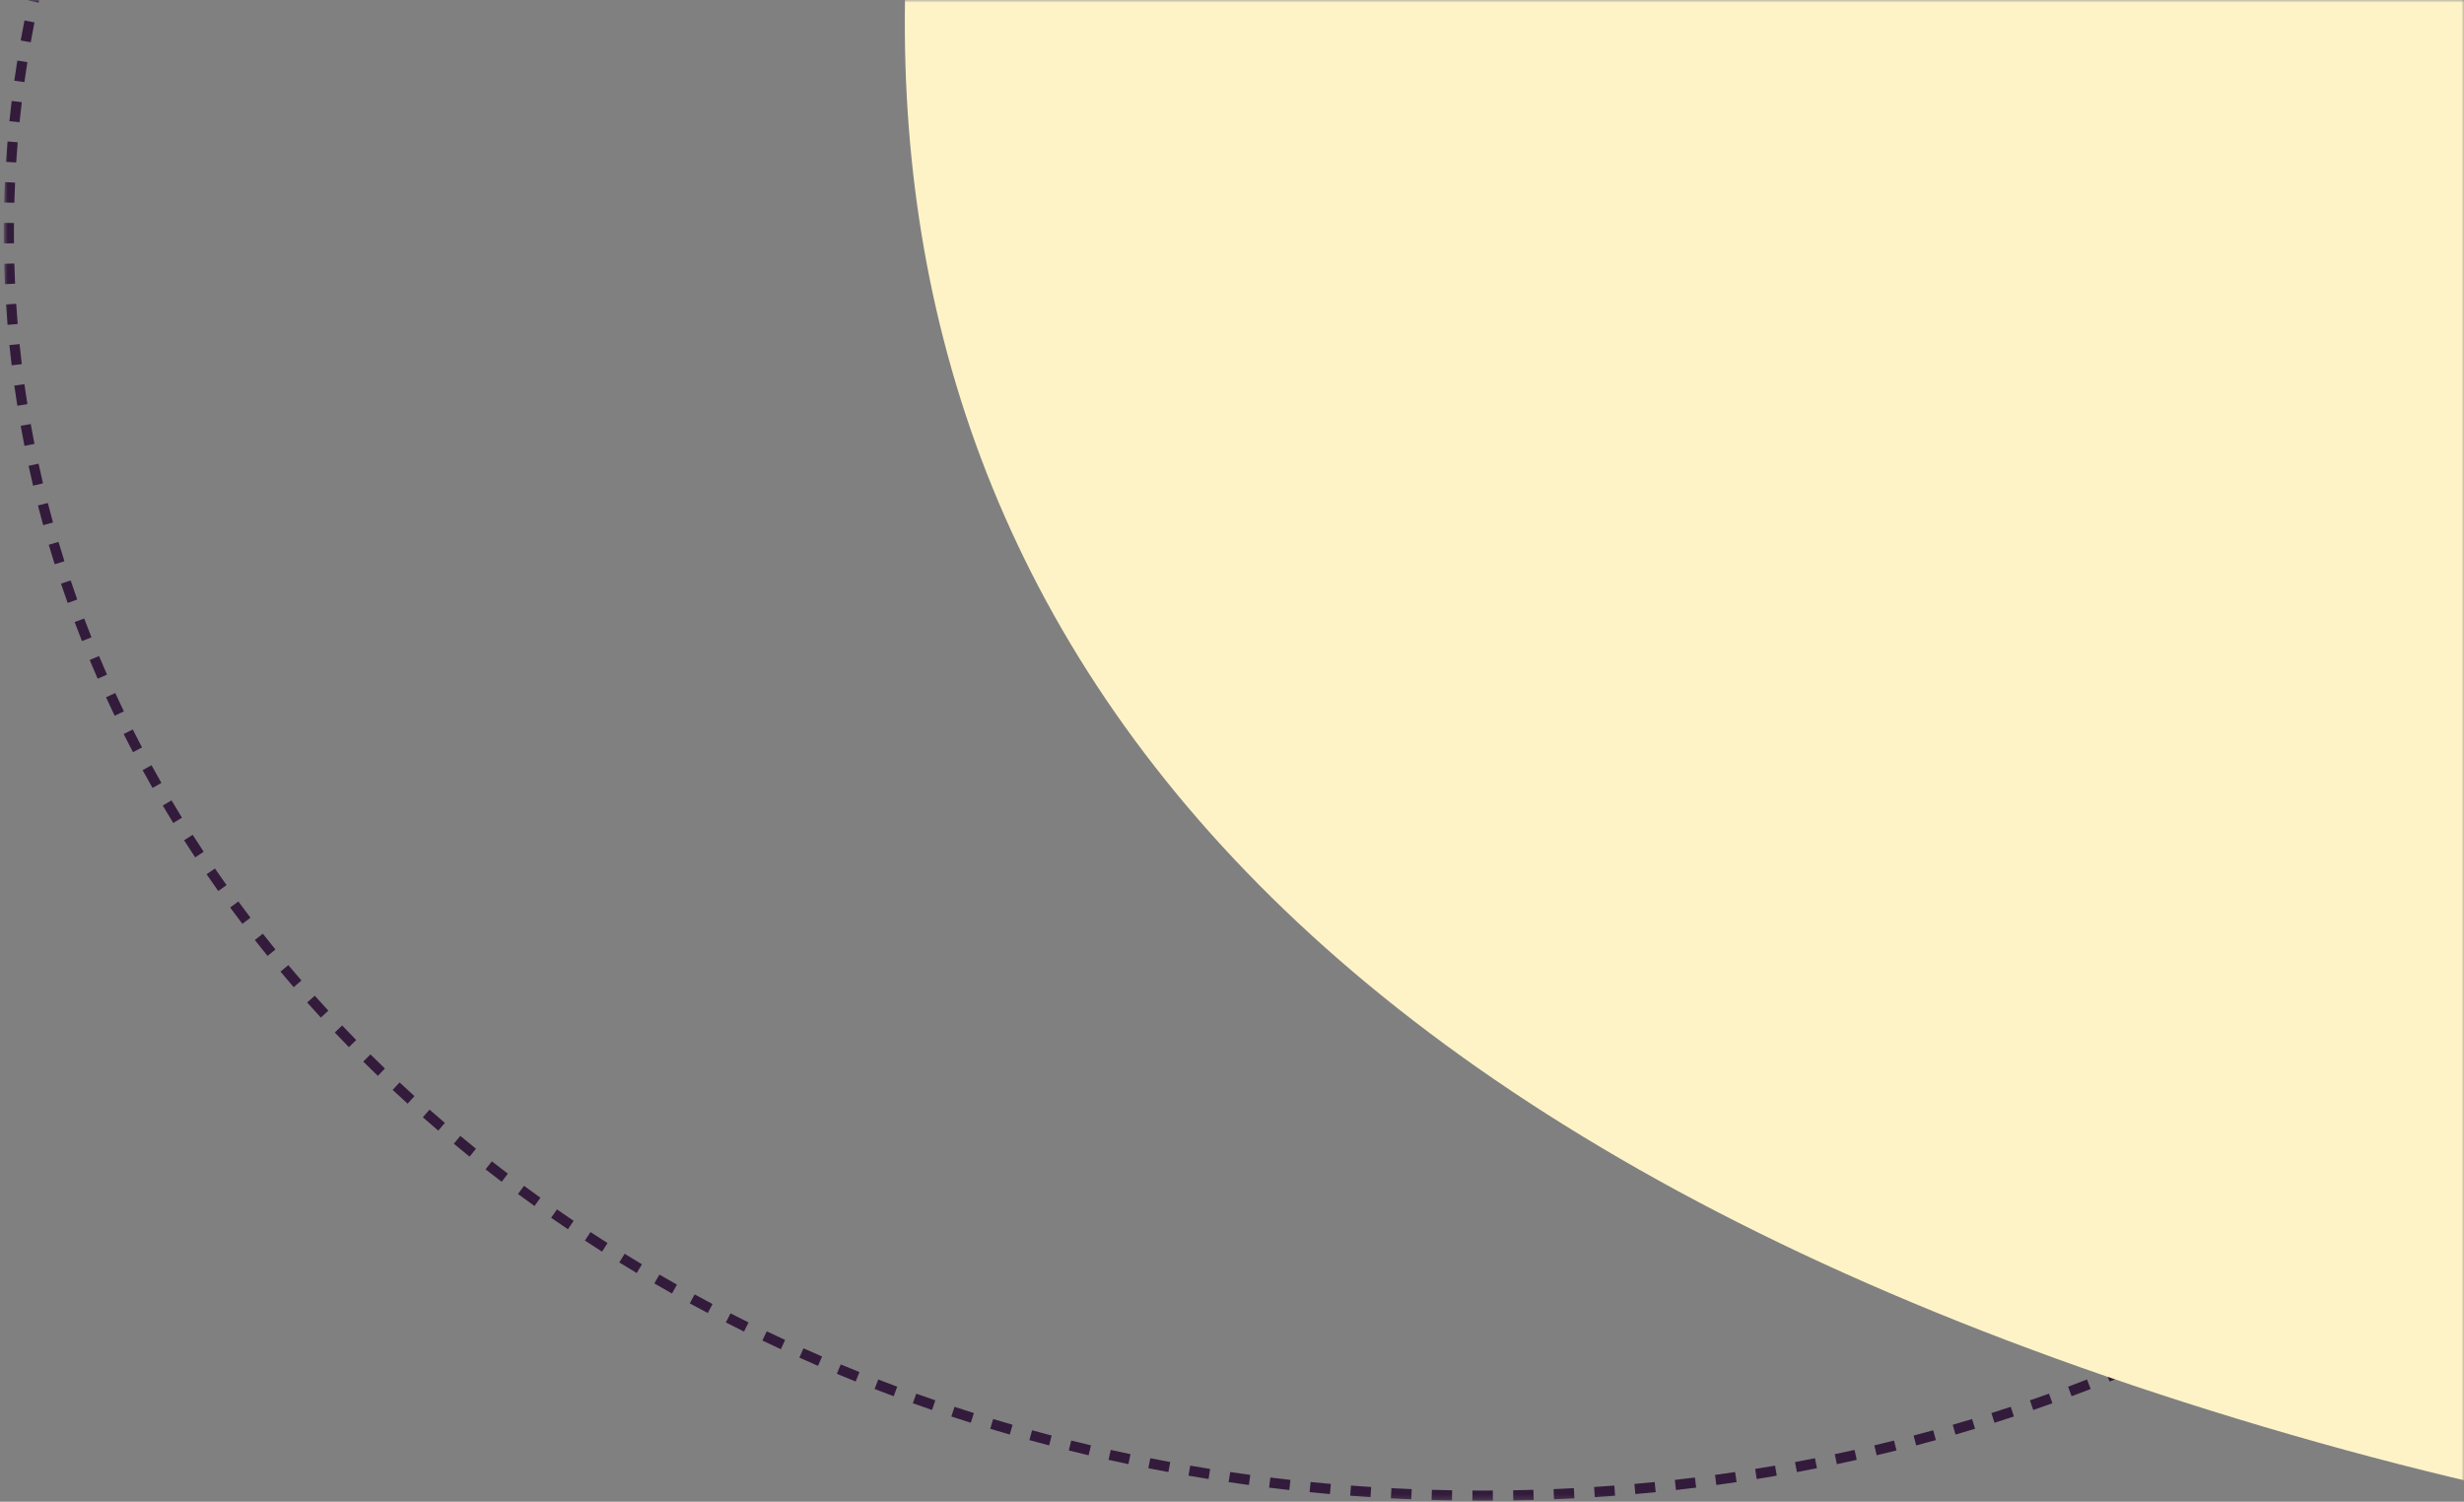 <svg width="484" height="295" viewBox="0 0 484 295" fill="none" xmlns="http://www.w3.org/2000/svg">
<rect x="0" y="0" width="484" height="295" fill="#808080" stroke="none"/>
<mask id="mask0_112_45" style="mask-type:alpha" maskUnits="userSpaceOnUse" x="0" y="0" width="484" height="295">
<rect x="0.733" width="483.267" height="294.798" fill="#D9D9D9"/>
</mask>
<g mask="url(#mask0_112_45)">
<path fill-rule="evenodd" clip-rule="evenodd" d="M581.723 47.81L579.723 47.792C579.73 47.128 579.733 46.463 579.733 45.798C579.733 45.133 579.73 44.469 579.723 43.805L581.723 43.787C581.73 44.457 581.733 45.127 581.733 45.798C581.733 46.469 581.73 47.14 581.723 47.81ZM581.649 39.776L579.65 39.831C579.614 38.509 579.565 37.189 579.504 35.872L581.502 35.78C581.563 37.109 581.612 38.441 581.649 39.776ZM581.281 31.789L579.285 31.918C579.199 30.594 579.101 29.272 578.991 27.954L580.984 27.787C581.095 29.118 581.194 30.452 581.281 31.789ZM580.615 23.803L578.625 24.006C578.491 22.692 578.345 21.381 578.187 20.073L580.172 19.833C580.332 21.153 580.479 22.477 580.615 23.803ZM579.654 15.854L577.673 16.131C577.49 14.821 577.294 13.513 577.087 12.209L579.062 11.895C579.272 13.212 579.469 14.531 579.654 15.854ZM578.399 7.955L576.43 8.306C576.198 7.001 575.954 5.699 575.698 4.4L577.66 4.014C577.919 5.324 578.165 6.638 578.399 7.955ZM576.849 0.092L574.895 0.515C574.615 -0.776 574.324 -2.064 574.021 -3.348L575.968 -3.807C576.273 -2.511 576.567 -1.211 576.849 0.092ZM575.012 -7.698L573.074 -7.204C572.747 -8.486 572.407 -9.764 572.057 -11.039L573.985 -11.569C574.339 -10.283 574.681 -8.992 575.012 -7.698ZM572.889 -15.417L570.97 -14.851C570.596 -16.12 570.21 -17.385 569.813 -18.646L571.721 -19.247C572.122 -17.974 572.511 -16.698 572.889 -15.417ZM570.484 -23.055L568.587 -22.42C568.167 -23.674 567.736 -24.924 567.293 -26.169L569.178 -26.839C569.624 -25.582 570.06 -24.321 570.484 -23.055ZM567.804 -30.599L565.932 -29.896C565.466 -31.134 564.99 -32.368 564.503 -33.597L566.362 -34.334C566.854 -33.093 567.334 -31.848 567.804 -30.599ZM564.854 -38.043L563.008 -37.273C562.499 -38.494 561.979 -39.71 561.448 -40.921L563.28 -41.724C563.816 -40.501 564.34 -39.274 564.854 -38.043ZM561.641 -45.376L559.824 -44.541C559.272 -45.743 558.709 -46.941 558.136 -48.134L559.938 -49C560.517 -47.797 561.084 -46.589 561.641 -45.376ZM558.172 -52.593L556.385 -51.695C555.792 -52.877 555.188 -54.053 554.573 -55.225L556.345 -56.153C556.964 -54.971 557.573 -53.785 558.172 -52.593ZM554.455 -59.684L552.7 -58.725C552.065 -59.886 551.421 -61.042 550.766 -62.193L552.505 -63.182C553.165 -62.021 553.815 -60.855 554.455 -59.684ZM550.497 -66.643L548.776 -65.624C548.102 -66.763 547.419 -67.897 546.725 -69.025L548.429 -70.072C549.129 -68.934 549.818 -67.791 550.497 -66.643ZM546.303 -73.468L544.617 -72.393C543.907 -73.507 543.187 -74.615 542.457 -75.719L544.125 -76.822C544.861 -75.709 545.587 -74.591 546.303 -73.468ZM541.888 -80.143L540.239 -79.013C539.49 -80.105 538.732 -81.193 537.964 -82.274L539.595 -83.432C540.369 -82.341 541.133 -81.245 541.888 -80.143ZM537.255 -86.673L535.643 -85.489C534.86 -86.555 534.068 -87.615 533.266 -88.67L534.859 -89.88C535.667 -88.817 536.466 -87.747 537.255 -86.673ZM532.408 -93.054L530.835 -91.819C530.019 -92.858 529.195 -93.891 528.361 -94.918L529.914 -96.178C530.754 -95.143 531.586 -94.101 532.408 -93.054ZM527.368 -99.267C526.511 -100.29 525.645 -101.308 524.77 -102.32L523.257 -101.012C524.125 -100.008 524.984 -98.998 525.835 -97.982L527.368 -99.267ZM522.13 -105.325L520.638 -103.994C519.758 -104.98 518.869 -105.961 517.972 -106.936L519.443 -108.29C520.347 -107.308 521.243 -106.319 522.13 -105.325ZM516.706 -111.219L515.256 -109.842C514.345 -110.801 513.426 -111.755 512.499 -112.703L513.929 -114.101C514.863 -113.146 515.789 -112.186 516.706 -111.219ZM511.111 -116.939L509.702 -115.518C508.762 -116.451 507.814 -117.378 506.857 -118.298L508.244 -119.739C509.208 -118.812 510.163 -117.878 511.111 -116.939ZM505.337 -122.496L503.971 -121.035C503.006 -121.936 502.033 -122.832 501.052 -123.721L502.396 -125.203C503.384 -124.307 504.364 -123.405 505.337 -122.496ZM499.409 -127.872L498.088 -126.371C497.092 -127.247 496.09 -128.117 495.079 -128.981L496.379 -130.501C497.397 -129.631 498.407 -128.755 499.409 -127.872ZM493.324 -133.074L492.047 -131.536C491.029 -132.381 490.003 -133.22 488.971 -134.053L490.226 -135.61C491.266 -134.771 492.299 -133.926 493.324 -133.074ZM487.084 -138.106L485.851 -136.531C484.811 -137.345 483.764 -138.153 482.709 -138.955L483.92 -140.547C484.981 -139.74 486.036 -138.926 487.084 -138.106ZM480.718 -142.946L479.53 -141.337C478.463 -142.124 477.39 -142.905 476.31 -143.679L477.475 -145.305C478.563 -144.525 479.644 -143.739 480.718 -142.946ZM474.206 -147.614L473.063 -145.972C471.978 -146.727 470.887 -147.476 469.789 -148.217L470.908 -149.875C472.014 -149.128 473.113 -148.374 474.206 -147.614ZM467.572 -152.095L466.475 -150.422C465.367 -151.149 464.252 -151.87 463.131 -152.583L464.204 -154.27C465.333 -153.552 466.456 -152.827 467.572 -152.095ZM460.819 -156.392L459.769 -154.69C458.642 -155.385 457.509 -156.074 456.37 -156.756L457.397 -158.472C458.544 -157.786 459.685 -157.092 460.819 -156.392ZM453.939 -160.511L452.935 -158.781C451.793 -159.445 450.645 -160.101 449.491 -160.75L450.472 -162.493C451.634 -161.839 452.789 -161.179 453.939 -160.511ZM446.972 -164.432L446.015 -162.676C444.85 -163.312 443.68 -163.94 442.504 -164.561L443.438 -166.329C444.622 -165.704 445.8 -165.072 446.972 -164.432ZM439.887 -168.175L438.976 -166.395C437.799 -166.997 436.617 -167.592 435.429 -168.18L436.316 -169.972C437.512 -169.38 438.702 -168.781 439.887 -168.175ZM432.713 -171.727L431.85 -169.923C430.653 -170.496 429.451 -171.062 428.244 -171.621L429.084 -173.436C430.299 -172.873 431.509 -172.304 432.713 -171.727ZM425.45 -175.09L424.633 -173.264C423.424 -173.805 422.21 -174.339 420.992 -174.865L421.785 -176.701C423.011 -176.171 424.233 -175.634 425.45 -175.09ZM418.09 -178.269L417.321 -176.423C416.1 -176.931 414.875 -177.433 413.645 -177.927L414.391 -179.783C415.628 -179.285 416.862 -178.781 418.09 -178.269ZM410.671 -181.25L409.949 -179.385C408.712 -179.863 407.47 -180.335 406.224 -180.799L406.923 -182.673C408.176 -182.206 409.426 -181.732 410.671 -181.25ZM403.157 -184.049L402.483 -182.166C401.239 -182.612 399.991 -183.05 398.738 -183.481L399.389 -185.372C400.649 -184.938 401.906 -184.497 403.157 -184.049ZM395.594 -186.651L394.967 -184.752C393.706 -185.168 392.441 -185.577 391.171 -185.978L391.774 -187.885C393.052 -187.481 394.325 -187.07 395.594 -186.651ZM387.957 -189.066L387.378 -187.152C386.112 -187.535 384.841 -187.911 383.567 -188.279L384.122 -190.2C385.405 -189.83 386.683 -189.452 387.957 -189.066ZM380.264 -191.29L379.732 -189.362C378.454 -189.714 377.171 -190.059 375.885 -190.397L376.393 -192.331C377.687 -191.992 378.977 -191.645 380.264 -191.29ZM372.524 -193.321L372.04 -191.381C370.755 -191.701 369.466 -192.014 368.173 -192.32L368.633 -194.266C369.934 -193.959 371.231 -193.644 372.524 -193.321ZM364.72 -195.166L364.284 -193.214C362.993 -193.502 361.7 -193.783 360.403 -194.056L360.815 -196.013C362.12 -195.738 363.422 -195.456 364.72 -195.166ZM356.898 -196.814L356.509 -194.852C355.208 -195.11 353.904 -195.36 352.596 -195.602L352.961 -197.569C354.276 -197.325 355.589 -197.073 356.898 -196.814ZM349.011 -198.277L348.67 -196.306C347.369 -196.531 346.065 -196.749 344.757 -196.959L345.074 -198.933C346.39 -198.722 347.702 -198.503 349.011 -198.277ZM341.119 -199.544L340.825 -197.566C339.512 -197.761 338.195 -197.948 336.875 -198.128L337.145 -200.109C338.473 -199.929 339.797 -199.74 341.119 -199.544ZM333.177 -200.625L332.931 -198.641C331.62 -198.803 330.305 -198.958 328.987 -199.106L329.21 -201.093C330.535 -200.945 331.858 -200.789 333.177 -200.625ZM325.226 -201.515L325.027 -199.525C323.704 -199.657 322.378 -199.782 321.05 -199.899L321.225 -201.891C322.561 -201.773 323.895 -201.648 325.226 -201.515ZM317.248 -202.217L317.096 -200.223C315.777 -200.323 314.455 -200.416 313.131 -200.501L313.259 -202.497C314.591 -202.411 315.921 -202.318 317.248 -202.217ZM309.255 -202.73L309.151 -200.733C307.825 -200.803 306.497 -200.865 305.166 -200.919L305.248 -202.917C306.586 -202.863 307.922 -202.8 309.255 -202.73ZM301.26 -203.056L301.202 -201.057C299.879 -201.096 298.553 -201.126 297.224 -201.15L297.259 -203.149C298.595 -203.126 299.929 -203.095 301.26 -203.056ZM293.245 -203.196L293.234 -201.196C292.567 -201.2 291.9 -201.202 291.233 -201.202C290.565 -201.202 289.899 -201.2 289.232 -201.196L289.221 -203.196C289.891 -203.2 290.561 -203.202 291.233 -203.202C291.904 -203.202 292.575 -203.2 293.245 -203.196ZM285.206 -203.149L285.241 -201.15C283.913 -201.126 282.587 -201.096 281.264 -201.057L281.206 -203.056C282.537 -203.095 283.871 -203.126 285.206 -203.149ZM277.218 -202.917C275.88 -202.863 274.544 -202.8 273.21 -202.73L273.315 -200.733C274.641 -200.803 275.969 -200.865 277.3 -200.919L277.218 -202.917ZM269.207 -202.497L269.335 -200.501C268.01 -200.416 266.689 -200.323 265.369 -200.223L265.218 -202.217C266.545 -202.318 267.874 -202.411 269.207 -202.497ZM261.241 -201.891L261.416 -199.899C260.088 -199.782 258.762 -199.657 257.439 -199.525L257.24 -201.515C258.571 -201.648 259.905 -201.773 261.241 -201.891ZM253.256 -201.093L253.478 -199.106C252.161 -198.958 250.846 -198.803 249.534 -198.641L249.288 -200.625C250.608 -200.789 251.931 -200.945 253.256 -201.093ZM245.321 -200.11L245.59 -198.128C244.271 -197.948 242.954 -197.761 241.64 -197.566L241.347 -199.544C242.668 -199.74 243.993 -199.929 245.321 -200.11ZM237.391 -198.933L237.709 -196.959C236.401 -196.749 235.097 -196.531 233.796 -196.306L233.455 -198.277C234.764 -198.503 236.076 -198.722 237.391 -198.933ZM229.505 -197.569L229.87 -195.602C228.562 -195.36 227.258 -195.11 225.956 -194.852L225.568 -196.814C226.877 -197.073 228.189 -197.325 229.505 -197.569ZM221.651 -196.013L222.063 -194.056C220.766 -193.783 219.472 -193.502 218.182 -193.214L217.746 -195.166C219.044 -195.456 220.346 -195.738 221.651 -196.013ZM213.833 -194.266L214.293 -192.32C213 -192.014 211.711 -191.701 210.426 -191.381L209.942 -193.321C211.235 -193.644 212.532 -193.959 213.833 -194.266ZM206.073 -192.332L206.581 -190.397C205.294 -190.06 204.012 -189.715 202.734 -189.362L202.202 -191.29C203.489 -191.645 204.779 -191.992 206.073 -192.332ZM198.343 -190.201L198.899 -188.279C197.624 -187.911 196.354 -187.535 195.088 -187.152L194.508 -189.066C195.783 -189.452 197.061 -189.83 198.343 -190.201ZM190.692 -187.885L191.295 -185.979C190.025 -185.577 188.76 -185.168 187.498 -184.752L186.871 -186.651C188.141 -187.07 189.414 -187.481 190.692 -187.885ZM183.077 -185.372L183.727 -183.481C182.475 -183.05 181.226 -182.612 179.983 -182.166L179.308 -184.049C180.56 -184.497 181.816 -184.938 183.077 -185.372ZM175.543 -182.673L176.241 -180.799C174.995 -180.335 173.754 -179.864 172.517 -179.385L171.795 -181.25C173.04 -181.732 174.289 -182.206 175.543 -182.673ZM168.075 -179.783C166.837 -179.285 165.604 -178.781 164.376 -178.269L165.145 -176.423C166.365 -176.931 167.591 -177.433 168.821 -177.927L168.075 -179.783ZM160.681 -176.701L161.474 -174.865C160.255 -174.339 159.041 -173.805 157.833 -173.264L157.016 -175.09C158.233 -175.634 159.454 -176.171 160.681 -176.701ZM153.382 -173.436L154.222 -171.621C153.015 -171.062 151.813 -170.496 150.616 -169.923L149.752 -171.727C150.957 -172.304 152.167 -172.873 153.382 -173.436ZM146.149 -169.973L147.037 -168.18C145.849 -167.592 144.666 -166.997 143.489 -166.395L142.579 -168.176C143.763 -168.782 144.954 -169.381 146.149 -169.973ZM139.027 -166.33L139.962 -164.561C138.786 -163.94 137.616 -163.312 136.451 -162.677L135.493 -164.432C136.666 -165.072 137.844 -165.704 139.027 -166.33ZM131.994 -162.493L132.975 -160.75C131.821 -160.101 130.673 -159.445 129.53 -158.782L128.526 -160.511C129.676 -161.179 130.832 -161.839 131.994 -162.493ZM125.068 -158.472L126.096 -156.756C124.957 -156.074 123.824 -155.386 122.697 -154.69L121.646 -156.392C122.781 -157.092 123.921 -157.786 125.068 -158.472ZM118.261 -154.27C117.133 -153.552 116.01 -152.827 114.894 -152.095L115.99 -150.423C117.099 -151.15 118.214 -151.87 119.335 -152.583L118.261 -154.27ZM111.557 -149.875L112.677 -148.217C111.579 -147.476 110.487 -146.727 109.402 -145.972L108.26 -147.614C109.353 -148.374 110.452 -149.128 111.557 -149.875ZM104.991 -145.305L106.156 -143.679C105.076 -142.905 104.002 -142.124 102.936 -141.337L101.748 -142.946C102.822 -143.739 103.903 -144.525 104.991 -145.305ZM98.546 -140.547L99.756 -138.955C98.702 -138.153 97.655 -137.345 96.614 -136.531L95.382 -138.106C96.429 -138.926 97.484 -139.74 98.546 -140.547ZM92.24 -135.61L93.495 -134.053C92.462 -133.22 91.437 -132.381 90.419 -131.536L89.141 -133.075C90.167 -133.926 91.2 -134.771 92.24 -135.61ZM86.087 -130.501L87.386 -128.981C86.376 -128.117 85.373 -127.247 84.378 -126.371L83.056 -127.872C84.059 -128.755 85.069 -129.631 86.087 -130.501ZM80.07 -125.203L81.413 -123.721C80.432 -122.832 79.459 -121.936 78.494 -121.035L77.129 -122.496C78.101 -123.405 79.082 -124.307 80.07 -125.203ZM74.221 -119.739L75.608 -118.298C74.652 -117.378 73.703 -116.451 72.763 -115.519L71.355 -116.939C72.302 -117.878 73.258 -118.812 74.221 -119.739ZM68.537 -114.101L69.966 -112.703C69.039 -111.755 68.121 -110.802 67.21 -109.842L65.759 -111.219C66.677 -112.186 67.603 -113.147 68.537 -114.101ZM63.022 -108.29L64.494 -106.936C63.597 -105.961 62.708 -104.98 61.828 -103.994L60.336 -105.326C61.222 -106.32 62.118 -107.308 63.022 -108.29ZM57.696 -102.32L59.209 -101.012C58.34 -100.008 57.481 -98.998 56.63 -97.983L55.097 -99.267C55.955 -100.291 56.821 -101.308 57.696 -102.32ZM52.551 -96.179L54.105 -94.919C53.271 -93.891 52.446 -92.858 51.631 -91.819L50.058 -93.054C50.88 -94.101 51.711 -95.143 52.551 -96.179ZM47.606 -89.88L49.199 -88.671C48.398 -87.615 47.605 -86.555 46.823 -85.489L45.211 -86.673C46 -87.748 46.799 -88.817 47.606 -89.88ZM42.871 -83.432L44.502 -82.275C43.734 -81.193 42.976 -80.106 42.227 -79.013L40.577 -80.144C41.332 -81.245 42.097 -82.341 42.871 -83.432ZM38.341 -76.822L40.009 -75.719C39.279 -74.615 38.559 -73.507 37.849 -72.393L36.162 -73.469C36.879 -74.592 37.605 -75.71 38.341 -76.822ZM34.036 -70.072L35.74 -69.025C35.047 -67.897 34.363 -66.763 33.69 -65.625L31.968 -66.643C32.648 -67.791 33.337 -68.934 34.036 -70.072ZM29.961 -63.182L31.699 -62.194C31.045 -61.043 30.4 -59.886 29.766 -58.726L28.011 -59.685C28.651 -60.855 29.301 -62.022 29.961 -63.182ZM26.121 -56.154L27.892 -55.225C27.278 -54.053 26.674 -52.877 26.081 -51.696L24.293 -52.593C24.892 -53.785 25.501 -54.972 26.121 -56.154ZM22.527 -49.001L24.33 -48.134C23.756 -46.941 23.194 -45.744 22.642 -44.541L20.824 -45.376C21.381 -46.589 21.949 -47.797 22.527 -49.001ZM19.186 -41.724L21.017 -40.922C20.487 -39.71 19.967 -38.494 19.458 -37.273L17.612 -38.043C18.125 -39.275 18.65 -40.502 19.186 -41.724ZM16.103 -34.335L17.963 -33.598C17.475 -32.368 16.999 -31.134 16.534 -29.896L14.662 -30.599C15.131 -31.849 15.612 -33.094 16.103 -34.335ZM13.288 -26.839L15.172 -26.17C14.73 -24.924 14.298 -23.674 13.878 -22.421L11.982 -23.056C12.406 -24.321 12.841 -25.582 13.288 -26.839ZM10.745 -19.247L12.652 -18.647C12.255 -17.386 11.869 -16.12 11.495 -14.851L9.577 -15.417C9.954 -16.698 10.344 -17.975 10.745 -19.247ZM8.48 -11.57L10.409 -11.039C10.058 -9.764 9.719 -8.486 9.391 -7.204L7.454 -7.699C7.784 -8.993 8.126 -10.283 8.48 -11.57ZM6.498 -3.808L8.444 -3.349C8.142 -2.064 7.85 -0.776 7.571 0.515L5.616 0.092C5.898 -1.212 6.192 -2.512 6.498 -3.808ZM4.805 4.013L6.767 4.4C6.512 5.698 6.267 7 6.035 8.305L4.066 7.955C4.301 6.638 4.547 5.324 4.805 4.013ZM3.403 11.895L5.378 12.208C5.171 13.513 4.976 14.82 4.792 16.131L2.812 15.854C2.997 14.531 3.194 13.211 3.403 11.895ZM2.293 19.832L4.279 20.072C4.121 21.381 3.974 22.692 3.84 24.006L1.851 23.803C1.986 22.476 2.134 21.153 2.293 19.832ZM1.481 27.787L3.474 27.953C3.364 29.272 3.266 30.593 3.181 31.918L1.185 31.788C1.271 30.452 1.37 29.118 1.481 27.787ZM0.964 35.78L2.961 35.872C2.901 37.189 2.852 38.508 2.815 39.831L0.816 39.775C0.853 38.441 0.902 37.109 0.964 35.78ZM0.742 43.786C0.736 44.456 0.733 45.127 0.733 45.798C0.733 46.469 0.736 47.14 0.742 47.809L2.742 47.791C2.736 47.127 2.733 46.463 2.733 45.798C2.733 45.133 2.736 44.469 2.742 43.805L0.742 43.786ZM0.816 51.821L2.815 51.765C2.852 53.088 2.901 54.407 2.961 55.724L0.963 55.816C0.902 54.487 0.853 53.155 0.816 51.821ZM1.185 59.807L3.181 59.678C3.266 61.003 3.364 62.324 3.474 63.643L1.481 63.809C1.37 62.478 1.271 61.144 1.185 59.807ZM1.85 67.793L3.84 67.59C3.974 68.904 4.121 70.216 4.279 71.524L2.293 71.764C2.134 70.443 1.986 69.12 1.85 67.793ZM2.812 75.742L4.792 75.465C4.976 76.776 5.171 78.083 5.378 79.388L3.403 79.701C3.194 78.385 2.997 77.065 2.812 75.742ZM4.066 83.641L6.035 83.291C6.267 84.596 6.511 85.898 6.767 87.196L4.805 87.583C4.547 86.272 4.3 84.958 4.066 83.641ZM5.616 91.504L7.571 91.081C7.85 92.372 8.141 93.66 8.444 94.945L6.498 95.404C6.192 94.108 5.898 92.808 5.616 91.504ZM7.453 99.295L9.391 98.8C9.719 100.082 10.058 101.36 10.409 102.635L8.48 103.166C8.126 101.879 7.784 100.589 7.453 99.295ZM9.577 107.013C9.954 108.294 10.344 109.571 10.744 110.843L12.652 110.243C12.255 108.982 11.869 107.716 11.495 106.447L9.577 107.013ZM11.982 114.652L13.878 114.017C14.298 115.27 14.73 116.52 15.172 117.766L13.287 118.435C12.841 117.178 12.406 115.917 11.982 114.652ZM14.662 122.195L16.534 121.492C16.999 122.73 17.475 123.964 17.963 125.194L16.103 125.931C15.612 124.69 15.131 123.445 14.662 122.195ZM17.612 129.639L19.457 128.87C19.966 130.09 20.486 131.306 21.017 132.518L19.185 133.32C18.65 132.098 18.125 130.871 17.612 129.639ZM20.824 136.972L22.641 136.138C23.194 137.34 23.756 138.537 24.33 139.73L22.527 140.597C21.949 139.393 21.381 138.185 20.824 136.972ZM24.293 144.19L26.08 143.292C26.674 144.473 27.278 145.65 27.892 146.821L26.12 147.75C25.501 146.568 24.892 145.381 24.293 144.19ZM28.011 151.281L29.766 150.322C30.4 151.483 31.044 152.639 31.699 153.79L29.961 154.779C29.3 153.618 28.65 152.452 28.011 151.281ZM31.968 158.239L33.69 157.221C34.363 158.359 35.047 159.493 35.74 160.622L34.036 161.669C33.337 160.531 32.647 159.387 31.968 158.239ZM36.162 165.065L37.848 163.989C38.559 165.103 39.279 166.212 40.009 167.315L38.34 168.418C37.605 167.306 36.879 166.188 36.162 165.065ZM40.577 171.74L42.227 170.609C42.975 171.702 43.734 172.789 44.502 173.871L42.871 175.028C42.096 173.938 41.332 172.841 40.577 171.74ZM45.211 178.269L46.822 177.085C47.605 178.151 48.398 179.212 49.199 180.267L47.606 181.477C46.798 180.413 46 179.344 45.211 178.269ZM50.057 184.65L51.63 183.415C52.446 184.454 53.271 185.487 54.104 186.515L52.551 187.775C51.711 186.739 50.88 185.697 50.057 184.65ZM55.097 190.863L56.63 189.579C57.481 190.594 58.34 191.604 59.209 192.608L57.696 193.917C56.821 192.905 55.954 191.887 55.097 190.863ZM60.335 196.922L61.828 195.59C62.708 196.577 63.596 197.557 64.493 198.532L63.022 199.886C62.118 198.904 61.222 197.916 60.335 196.922ZM65.759 202.815L67.21 201.438C68.12 202.398 69.039 203.352 69.966 204.299L68.537 205.698C67.603 204.743 66.677 203.782 65.759 202.815ZM71.355 208.535L72.763 207.115C73.703 208.047 74.652 208.974 75.608 209.894L74.221 211.335C73.257 210.408 72.302 209.475 71.355 208.535ZM77.129 214.092C78.101 215.001 79.081 215.903 80.069 216.799L81.413 215.318C80.432 214.428 79.459 213.533 78.494 212.631L77.129 214.092ZM83.056 219.468L84.378 217.967C85.373 218.844 86.376 219.714 87.386 220.577L86.086 222.097C85.069 221.227 84.059 220.351 83.056 219.468ZM89.141 224.671L90.419 223.132C91.437 223.977 92.462 224.816 93.495 225.649L92.24 227.206C91.2 226.367 90.167 225.522 89.141 224.671ZM95.381 229.702L96.614 228.127C97.654 228.942 98.702 229.75 99.756 230.551L98.546 232.143C97.484 231.336 96.429 230.522 95.381 229.702ZM101.748 234.542L102.935 232.933C104.002 233.72 105.076 234.501 106.156 235.276L104.991 236.901C103.903 236.121 102.822 235.335 101.748 234.542ZM108.26 239.21L109.402 237.569C110.487 238.324 111.579 239.072 112.677 239.814L111.557 241.471C110.452 240.724 109.352 239.97 108.26 239.21ZM114.893 243.691C116.01 244.423 117.132 245.148 118.261 245.867L119.335 244.179C118.214 243.466 117.099 242.746 115.99 242.019L114.893 243.691ZM121.646 247.988L122.697 246.286C123.824 246.982 124.956 247.671 126.095 248.353L125.068 250.069C123.921 249.382 122.781 248.688 121.646 247.988ZM128.526 252.107L129.53 250.378C130.672 251.041 131.82 251.697 132.974 252.347L131.993 254.09C130.832 253.436 129.676 252.775 128.526 252.107ZM135.493 256.029L136.451 254.273C137.615 254.908 138.786 255.536 139.961 256.157L139.027 257.926C137.844 257.301 136.666 256.668 135.493 256.029ZM142.578 259.772L143.489 257.991C144.666 258.593 145.849 259.188 147.036 259.776L146.149 261.569C144.953 260.977 143.763 260.378 142.578 259.772ZM149.752 263.323L150.616 261.519C151.812 262.092 153.014 262.659 154.222 263.217L153.381 265.032C152.166 264.47 150.956 263.9 149.752 263.323ZM157.016 266.686L157.832 264.861C159.041 265.401 160.255 265.935 161.474 266.461L160.681 268.297C159.454 267.768 158.232 267.231 157.016 266.686ZM164.375 269.865L165.145 268.019C166.365 268.528 167.59 269.029 168.82 269.523L168.075 271.379C166.837 270.882 165.604 270.377 164.375 269.865ZM171.795 272.846L172.517 270.981C173.754 271.46 174.995 271.931 176.241 272.396L175.543 274.27C174.289 273.803 173.039 273.328 171.795 272.846ZM179.308 275.645L179.982 273.762C181.226 274.208 182.474 274.646 183.727 275.077L183.076 276.968C181.816 276.535 180.56 276.094 179.308 275.645ZM186.871 278.247L187.498 276.348C188.759 276.764 190.025 277.173 191.294 277.575L190.691 279.482C189.414 279.078 188.14 278.666 186.871 278.247ZM194.508 280.663L195.087 278.748C196.353 279.131 197.624 279.507 198.898 279.876L198.343 281.797C197.061 281.426 195.782 281.048 194.508 280.663ZM202.202 282.887L202.733 280.958C204.012 281.311 205.294 281.656 206.58 281.993L206.073 283.928C204.779 283.588 203.488 283.241 202.202 282.887ZM209.941 284.918L210.425 282.977C211.711 283.298 213 283.611 214.293 283.916L213.833 285.863C212.532 285.555 211.235 285.24 209.941 284.918ZM217.746 286.762L218.182 284.81C219.472 285.099 220.766 285.379 222.063 285.653L221.65 287.61C220.345 287.335 219.044 287.052 217.746 286.762ZM225.567 288.41L225.956 286.448C227.257 286.706 228.562 286.956 229.87 287.199L229.505 289.165C228.189 288.921 226.877 288.67 225.567 288.41ZM233.454 289.873L233.795 287.902C235.096 288.127 236.401 288.345 237.708 288.555L237.391 290.53C236.076 290.318 234.763 290.1 233.454 289.873ZM241.346 291.141L241.64 289.162C242.954 289.357 244.27 289.545 245.59 289.724L245.32 291.706C243.993 291.525 242.668 291.337 241.346 291.141ZM249.288 292.222C250.608 292.385 251.93 292.541 253.255 292.69L253.478 290.702C252.16 290.555 250.846 290.4 249.534 290.237L249.288 292.222ZM257.24 293.112L257.439 291.122C258.762 291.254 260.087 291.378 261.416 291.495L261.241 293.487C259.904 293.37 258.571 293.245 257.24 293.112ZM265.217 293.813L265.369 291.819C266.688 291.919 268.01 292.012 269.334 292.097L269.206 294.093C267.874 294.008 266.544 293.914 265.217 293.813ZM273.21 294.327L273.315 292.33C274.64 292.399 275.969 292.461 277.299 292.515L277.218 294.514C275.879 294.459 274.543 294.397 273.21 294.327ZM281.205 294.653L281.263 292.654C282.587 292.692 283.913 292.723 285.241 292.746L285.206 294.746C283.87 294.722 282.536 294.691 281.205 294.653ZM289.22 294.792L289.232 292.792C289.898 292.796 290.565 292.798 291.233 292.798C291.9 292.798 292.567 292.796 293.233 292.792L293.245 294.792C292.574 294.796 291.904 294.798 291.233 294.798C290.561 294.798 289.89 294.796 289.22 294.792ZM297.259 294.746L297.224 292.746C298.552 292.723 299.878 292.692 301.202 292.654L301.26 294.653C299.928 294.691 298.595 294.722 297.259 294.746ZM305.247 294.514C306.585 294.459 307.921 294.397 309.255 294.327L309.15 292.33C307.824 292.399 306.496 292.461 305.166 292.515L305.247 294.514ZM313.259 294.093L313.131 292.097C314.455 292.012 315.777 291.919 317.096 291.819L317.248 293.813C315.921 293.914 314.591 294.008 313.259 294.093ZM321.224 293.487L321.049 291.495C322.378 291.378 323.703 291.254 325.026 291.122L325.225 293.112C323.894 293.245 322.561 293.37 321.224 293.487ZM329.209 292.69L328.987 290.702C330.304 290.555 331.619 290.4 332.931 290.237L333.177 292.222C331.857 292.385 330.535 292.541 329.209 292.69ZM337.145 291.706L336.875 289.724C338.195 289.545 339.511 289.357 340.825 289.163L341.118 291.141C339.797 291.337 338.472 291.525 337.145 291.706ZM345.074 290.53L344.757 288.555C346.064 288.345 347.369 288.128 348.67 287.902L349.011 289.873C347.702 290.1 346.389 290.319 345.074 290.53ZM352.96 289.165L352.595 287.199C353.903 286.956 355.208 286.706 356.509 286.448L356.897 288.41C355.588 288.67 354.276 288.921 352.96 289.165ZM360.814 287.61L360.402 285.653C361.699 285.38 362.993 285.099 364.283 284.81L364.719 286.762C363.421 287.052 362.12 287.335 360.814 287.61ZM368.632 285.863L368.172 283.916C369.465 283.611 370.754 283.298 372.04 282.977L372.524 284.918C371.23 285.24 369.933 285.555 368.632 285.863ZM376.392 283.928L375.885 281.993C377.171 281.656 378.453 281.311 379.732 280.959L380.263 282.887C378.977 283.241 377.686 283.588 376.392 283.928ZM384.122 281.797L383.567 279.876C384.841 279.507 386.112 279.132 387.378 278.748L387.957 280.663C386.683 281.048 385.404 281.426 384.122 281.797ZM391.773 279.482L391.171 277.575C392.44 277.173 393.706 276.765 394.967 276.348L395.594 278.247C394.325 278.666 393.051 279.078 391.773 279.482ZM399.389 276.969L398.738 275.077C399.991 274.646 401.239 274.208 402.483 273.763L403.157 275.645C401.905 276.094 400.649 276.535 399.389 276.969ZM406.922 274.27L406.224 272.396C407.47 271.932 408.712 271.46 409.948 270.981L410.67 272.846C409.426 273.328 408.176 273.803 406.922 274.27ZM414.39 271.379L413.645 269.523C414.875 269.029 416.1 268.528 417.32 268.019L418.09 269.865C416.861 270.377 415.628 270.882 414.39 271.379ZM421.784 268.298L420.991 266.461C422.21 265.935 423.424 265.402 424.633 264.861L425.449 266.686C424.233 267.231 423.011 267.768 421.784 268.298ZM429.084 265.032L428.244 263.217C429.451 262.659 430.653 262.093 431.849 261.52L432.713 263.323C431.509 263.9 430.299 264.47 429.084 265.032ZM436.316 261.569L435.429 259.777C436.617 259.189 437.799 258.593 438.976 257.991L439.887 259.772C438.702 260.378 437.512 260.977 436.316 261.569ZM443.438 257.926L442.504 256.158C443.679 255.536 444.85 254.908 446.014 254.273L446.972 256.029C445.8 256.668 444.622 257.301 443.438 257.926ZM450.472 254.09L449.491 252.347C450.645 251.697 451.793 251.041 452.935 250.378L453.939 252.108C452.789 252.775 451.633 253.436 450.472 254.09ZM457.397 250.069L456.37 248.353C457.509 247.671 458.642 246.982 459.768 246.286L460.819 247.988C459.684 248.689 458.544 249.382 457.397 250.069ZM464.204 245.867L463.13 244.179C464.252 243.466 465.366 242.746 466.475 242.019L467.572 243.692C466.455 244.424 465.333 245.149 464.204 245.867ZM470.908 241.471L469.788 239.814C470.886 239.072 471.978 238.324 473.063 237.569L474.205 239.21C473.113 239.971 472.014 240.724 470.908 241.471ZM477.475 236.901C478.562 236.122 479.643 235.335 480.718 234.542L479.53 232.933C478.463 233.721 477.39 234.501 476.309 235.276L477.475 236.901ZM483.919 232.143L482.709 230.551C483.763 229.75 484.811 228.942 485.851 228.127L487.084 229.702C486.036 230.522 484.981 231.336 483.919 232.143ZM490.226 227.206L488.97 225.649C490.003 224.817 491.028 223.978 492.047 223.132L493.324 224.671C492.299 225.523 491.266 226.368 490.226 227.206ZM496.379 222.098L495.079 220.577C496.089 219.714 497.092 218.844 498.087 217.967L499.409 219.468C498.407 220.351 497.396 221.228 496.379 222.098ZM502.396 216.799L501.052 215.318C502.033 214.428 503.006 213.533 503.971 212.631L505.337 214.093C504.364 215.001 503.384 215.903 502.396 216.799ZM508.244 211.336L506.857 209.895C507.814 208.974 508.762 208.048 509.702 207.115L511.111 208.535C510.163 209.475 509.208 210.408 508.244 211.336ZM513.929 205.698L512.499 204.299C513.426 203.352 514.345 202.398 515.255 201.439L516.706 202.815C515.789 203.782 514.863 204.743 513.929 205.698ZM519.443 199.887L517.972 198.532C518.869 197.557 519.757 196.577 520.637 195.59L522.13 196.922C521.243 197.916 520.347 198.904 519.443 199.887ZM524.769 193.917L523.257 192.609C524.125 191.605 524.984 190.595 525.835 189.579L527.368 190.863C526.511 191.887 525.645 192.905 524.769 193.917ZM529.914 187.775L528.361 186.515C529.194 185.488 530.019 184.454 530.835 183.415L532.408 184.65C531.585 185.698 530.754 186.739 529.914 187.775ZM534.859 181.477L533.266 180.267C534.068 179.212 534.86 178.151 535.643 177.085L537.255 178.269C536.465 179.344 535.667 180.413 534.859 181.477ZM539.595 175.029L537.964 173.871C538.731 172.789 539.49 171.702 540.239 170.609L541.888 171.74C541.133 172.842 540.369 173.938 539.595 175.029ZM544.125 168.419L542.457 167.315C543.186 166.212 543.906 165.103 544.617 163.99L546.303 165.065C545.587 166.188 544.861 167.306 544.125 168.419ZM548.429 161.669L546.725 160.622C547.419 159.493 548.102 158.36 548.776 157.221L550.497 158.239C549.818 159.388 549.129 160.531 548.429 161.669ZM552.504 154.779L550.766 153.79C551.421 152.639 552.065 151.483 552.7 150.322L554.455 151.281C553.815 152.452 553.165 153.618 552.504 154.779ZM556.345 147.75L554.573 146.822C555.188 145.65 555.791 144.473 556.385 143.292L558.172 144.19C557.573 145.382 556.964 146.568 556.345 147.75ZM559.938 140.597L558.135 139.73C558.709 138.538 559.272 137.34 559.824 136.138L561.641 136.973C561.084 138.185 560.516 139.394 559.938 140.597ZM563.28 133.321L561.448 132.518C561.979 131.306 562.499 130.09 563.008 128.87L564.854 129.64C564.34 130.871 563.815 132.098 563.28 133.321ZM566.362 125.931L564.503 125.194C564.99 123.965 565.466 122.731 565.931 121.492L567.804 122.196C567.334 123.445 566.854 124.69 566.362 125.931ZM569.178 118.436L567.293 117.766C567.736 116.521 568.167 115.271 568.587 114.017L570.483 114.652C570.06 115.918 569.624 117.179 569.178 118.436ZM571.721 110.844L569.813 110.243C570.21 108.982 570.596 107.717 570.97 106.448L572.889 107.014C572.511 108.294 572.122 109.571 571.721 110.844ZM573.985 103.166L572.057 102.635C572.407 101.361 572.746 100.082 573.074 98.8L575.012 99.295C574.681 100.589 574.339 101.88 573.985 103.166ZM575.967 95.404L574.021 94.945C574.324 93.661 574.615 92.373 574.895 91.081L576.849 91.504C576.567 92.808 576.273 94.108 575.967 95.404ZM577.66 87.583L575.698 87.196C575.954 85.898 576.198 84.596 576.43 83.291L578.399 83.641C578.165 84.959 577.918 86.273 577.66 87.583ZM579.062 79.702L577.087 79.388C577.294 78.084 577.49 76.776 577.673 75.466L579.654 75.743C579.469 77.066 579.271 78.385 579.062 79.702ZM580.172 71.764L578.187 71.524C578.345 70.216 578.491 68.905 578.625 67.591L580.615 67.794C580.479 69.12 580.332 70.444 580.172 71.764ZM580.984 63.81L578.991 63.643C579.101 62.325 579.199 61.003 579.285 59.679L581.281 59.808C581.194 61.145 581.095 62.479 580.984 63.81ZM581.502 55.817L579.504 55.725C579.565 54.408 579.613 53.088 579.65 51.766L581.649 51.821C581.612 53.156 581.563 54.488 581.502 55.817Z" fill="#331B3B"/>
<path d="M444.77 280.298C-13.63 144.298 220.437 -233.035 394.77 -404.702L614.27 -466.702L956.77 -513.202L1045.27 -236.702C1036.1 -7.702 903.17 416.298 444.77 280.298Z" fill="#FEF3C7"/>
</g>
</svg>
